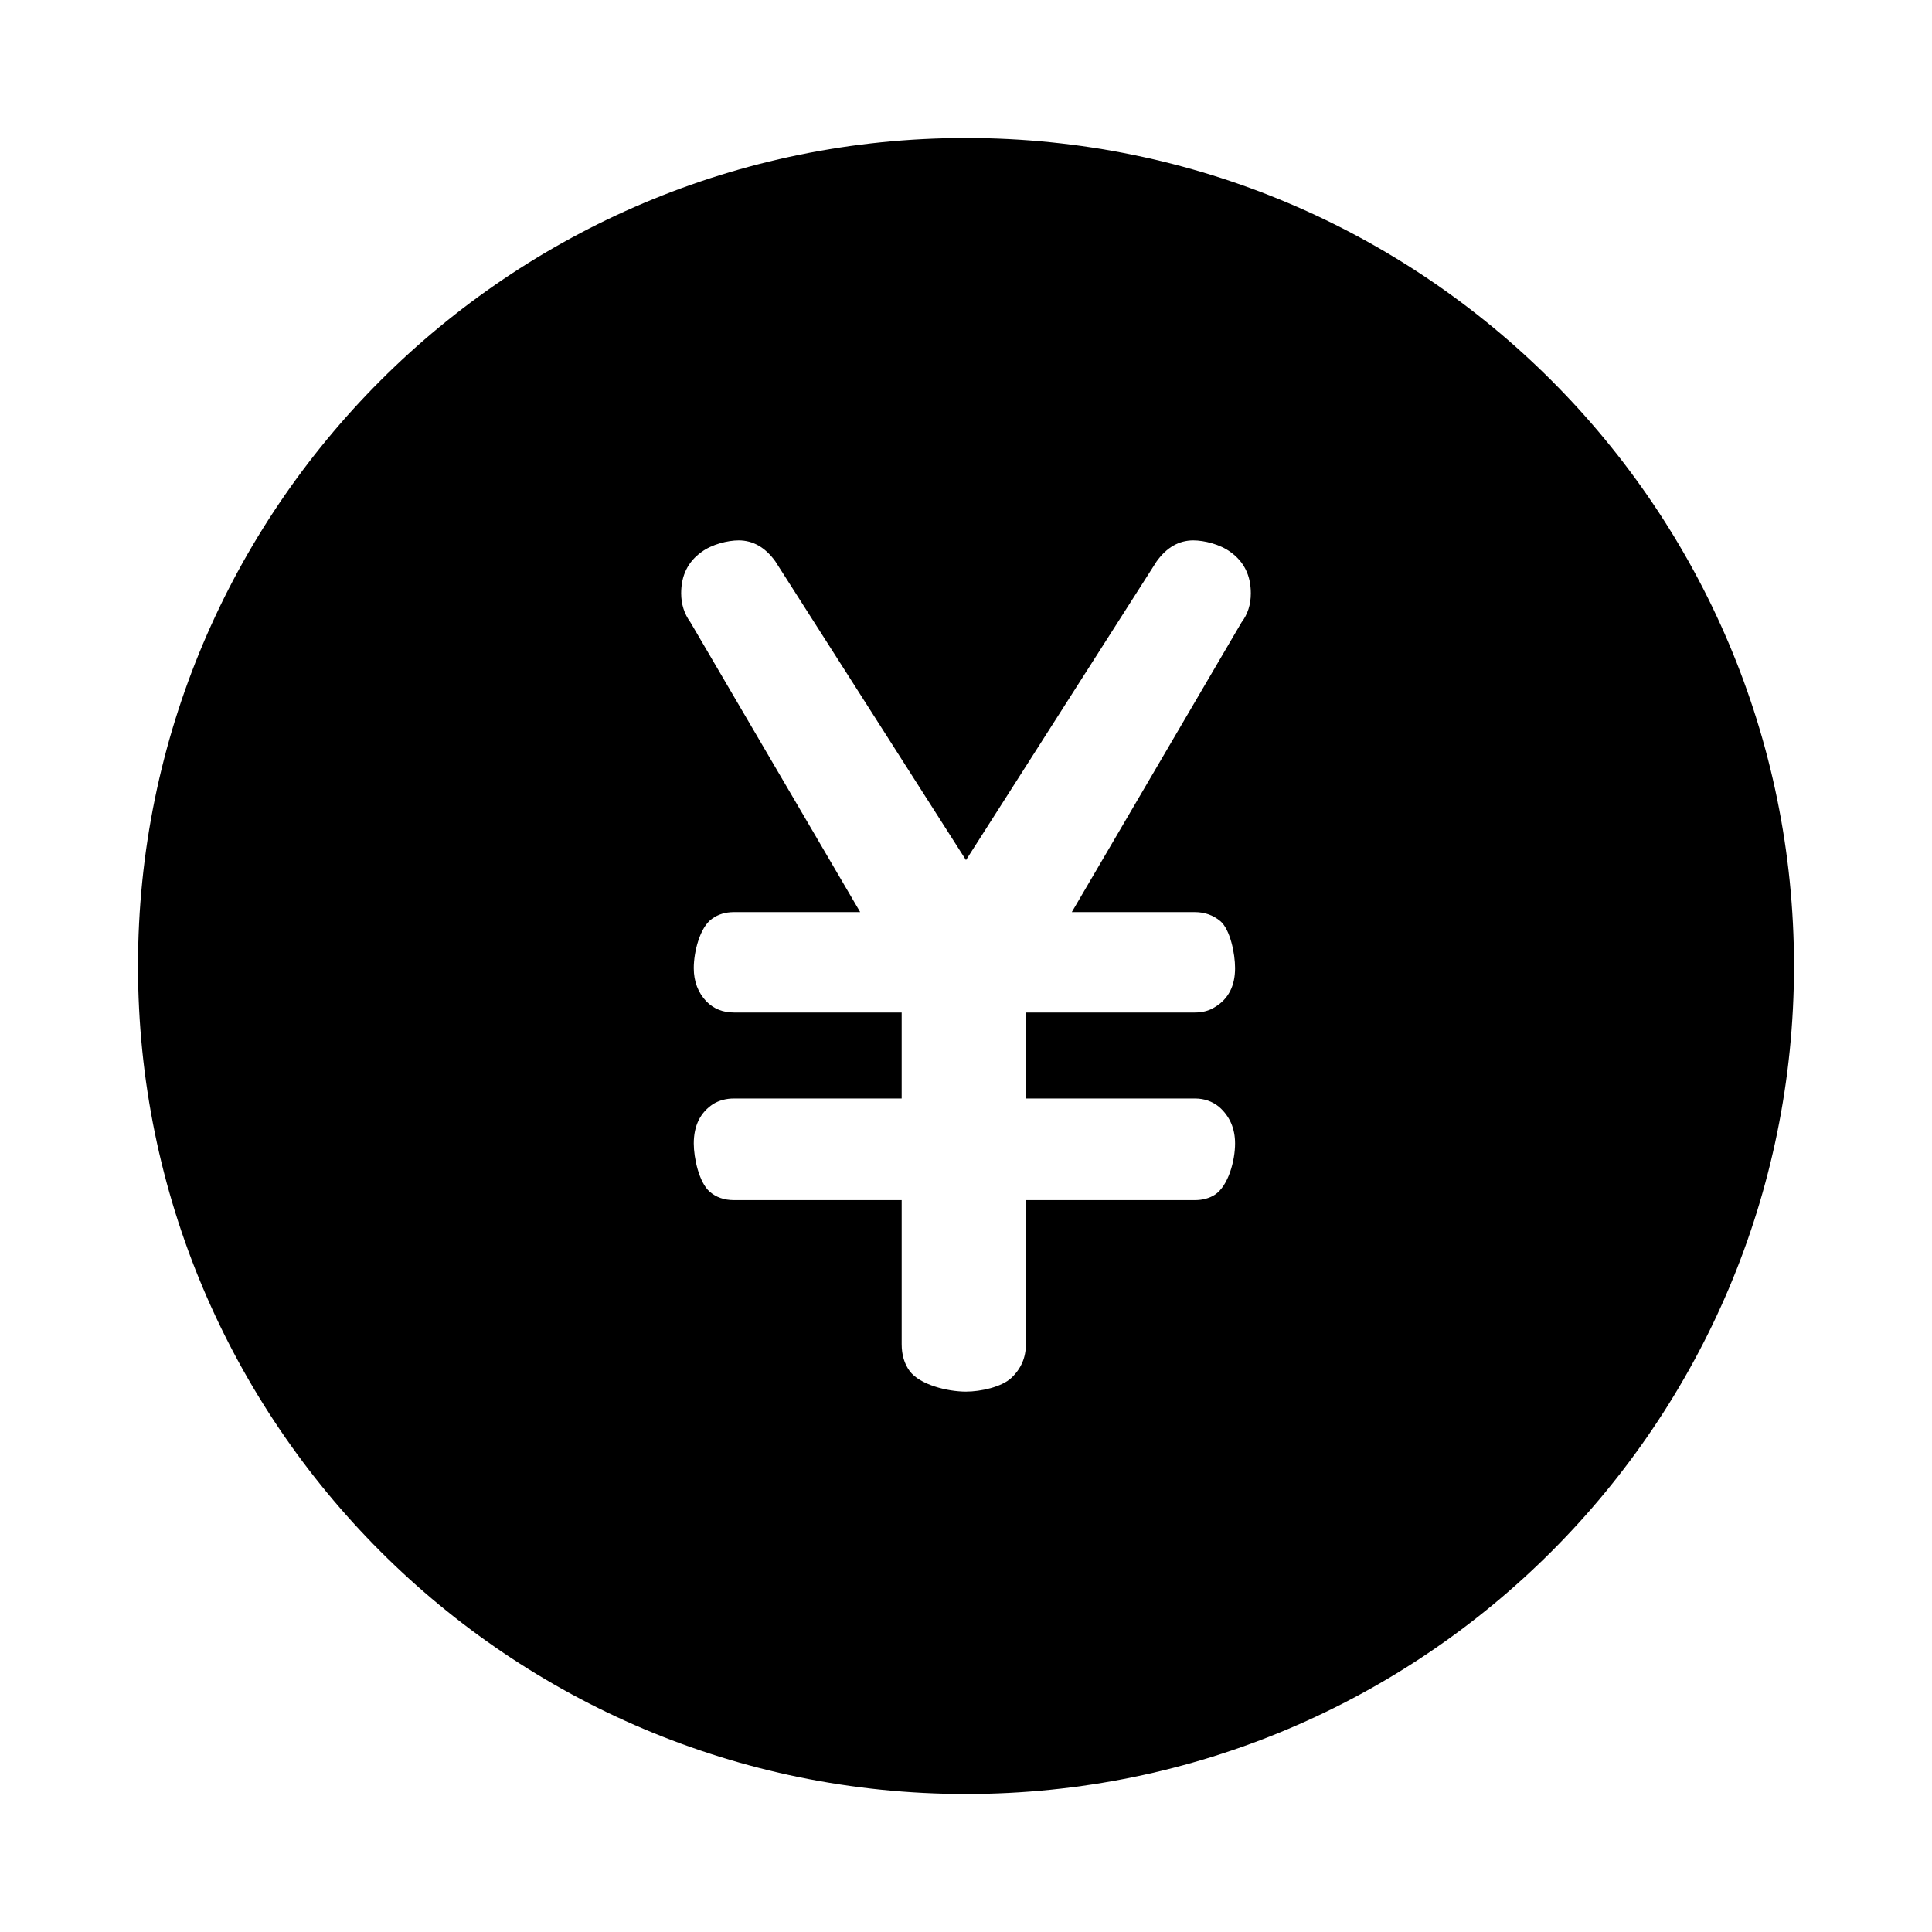 <svg xmlns="http://www.w3.org/2000/svg" xmlns:xlink="http://www.w3.org/1999/xlink" x="0px"
	 y="0px" viewBox="0 0 560 560" enable-background="new 0 0 560 560" xml:space="preserve">
<g>
	<g>
		<path d="M279.999,40C147.452,40,40,147.452,40,279.999C40,412.548,147.452,520,279.999,520
			c132.549,0,240-107.452,240-240.001C520,147.452,412.548,40,279.999,40z M359.863,180.393l-49.199,83.99h35.693
			c2.821,0,5.288,0.881,7.403,2.643c2.82,2.468,4.23,9.357,4.23,13.587c0,5.172-1.938,8.931-5.816,11.279
			c-1.647,1.057-3.585,1.586-5.816,1.586h-48.995v24.929h48.995c2.702,0,5.051,0.824,7.049,2.468
			c3.055,2.704,4.583,6.23,4.583,10.575c0,4.935-1.938,12.237-5.816,14.82c-1.647,1.057-3.585,1.586-5.816,1.586h-48.995v41.762
			c0,3.877-1.41,7.137-4.23,9.781c-2.819,2.643-8.905,3.966-13.135,3.966c-5.406,0-13.417-1.997-16.353-5.992
			c-1.529-2.115-2.292-4.698-2.292-7.755v-41.762h-48.627c-2.821,0-5.172-0.821-7.051-2.468c-3.056-2.702-4.582-9.709-4.582-13.939
			c0-5.169,1.878-8.989,5.639-11.456c1.763-1.057,3.76-1.586,5.993-1.586h48.627v-24.929h-48.627c-3.173,0-5.816-1.057-7.932-3.173
			c-2.466-2.583-3.701-5.816-3.701-9.693c0-4.698,1.762-11.824,5.288-14.292c1.761-1.292,3.877-1.938,6.344-1.938h36.605
			l-49.194-83.99c-1.799-2.47-2.696-5.279-2.696-8.425c0-5.166,1.965-9.155,5.897-11.964c3.033-2.246,7.629-3.369,10.775-3.369
			c4.156,0,7.694,2.022,10.616,6.065l55.271,86.609l55.27-86.609c2.92-4.043,6.458-6.065,10.615-6.065
			c3.144,0,7.743,1.123,10.776,3.369c3.93,2.809,5.897,6.798,5.897,11.964C362.559,175.228,361.659,178.035,359.863,180.393z"/>
	</g>
</g>
</svg>
